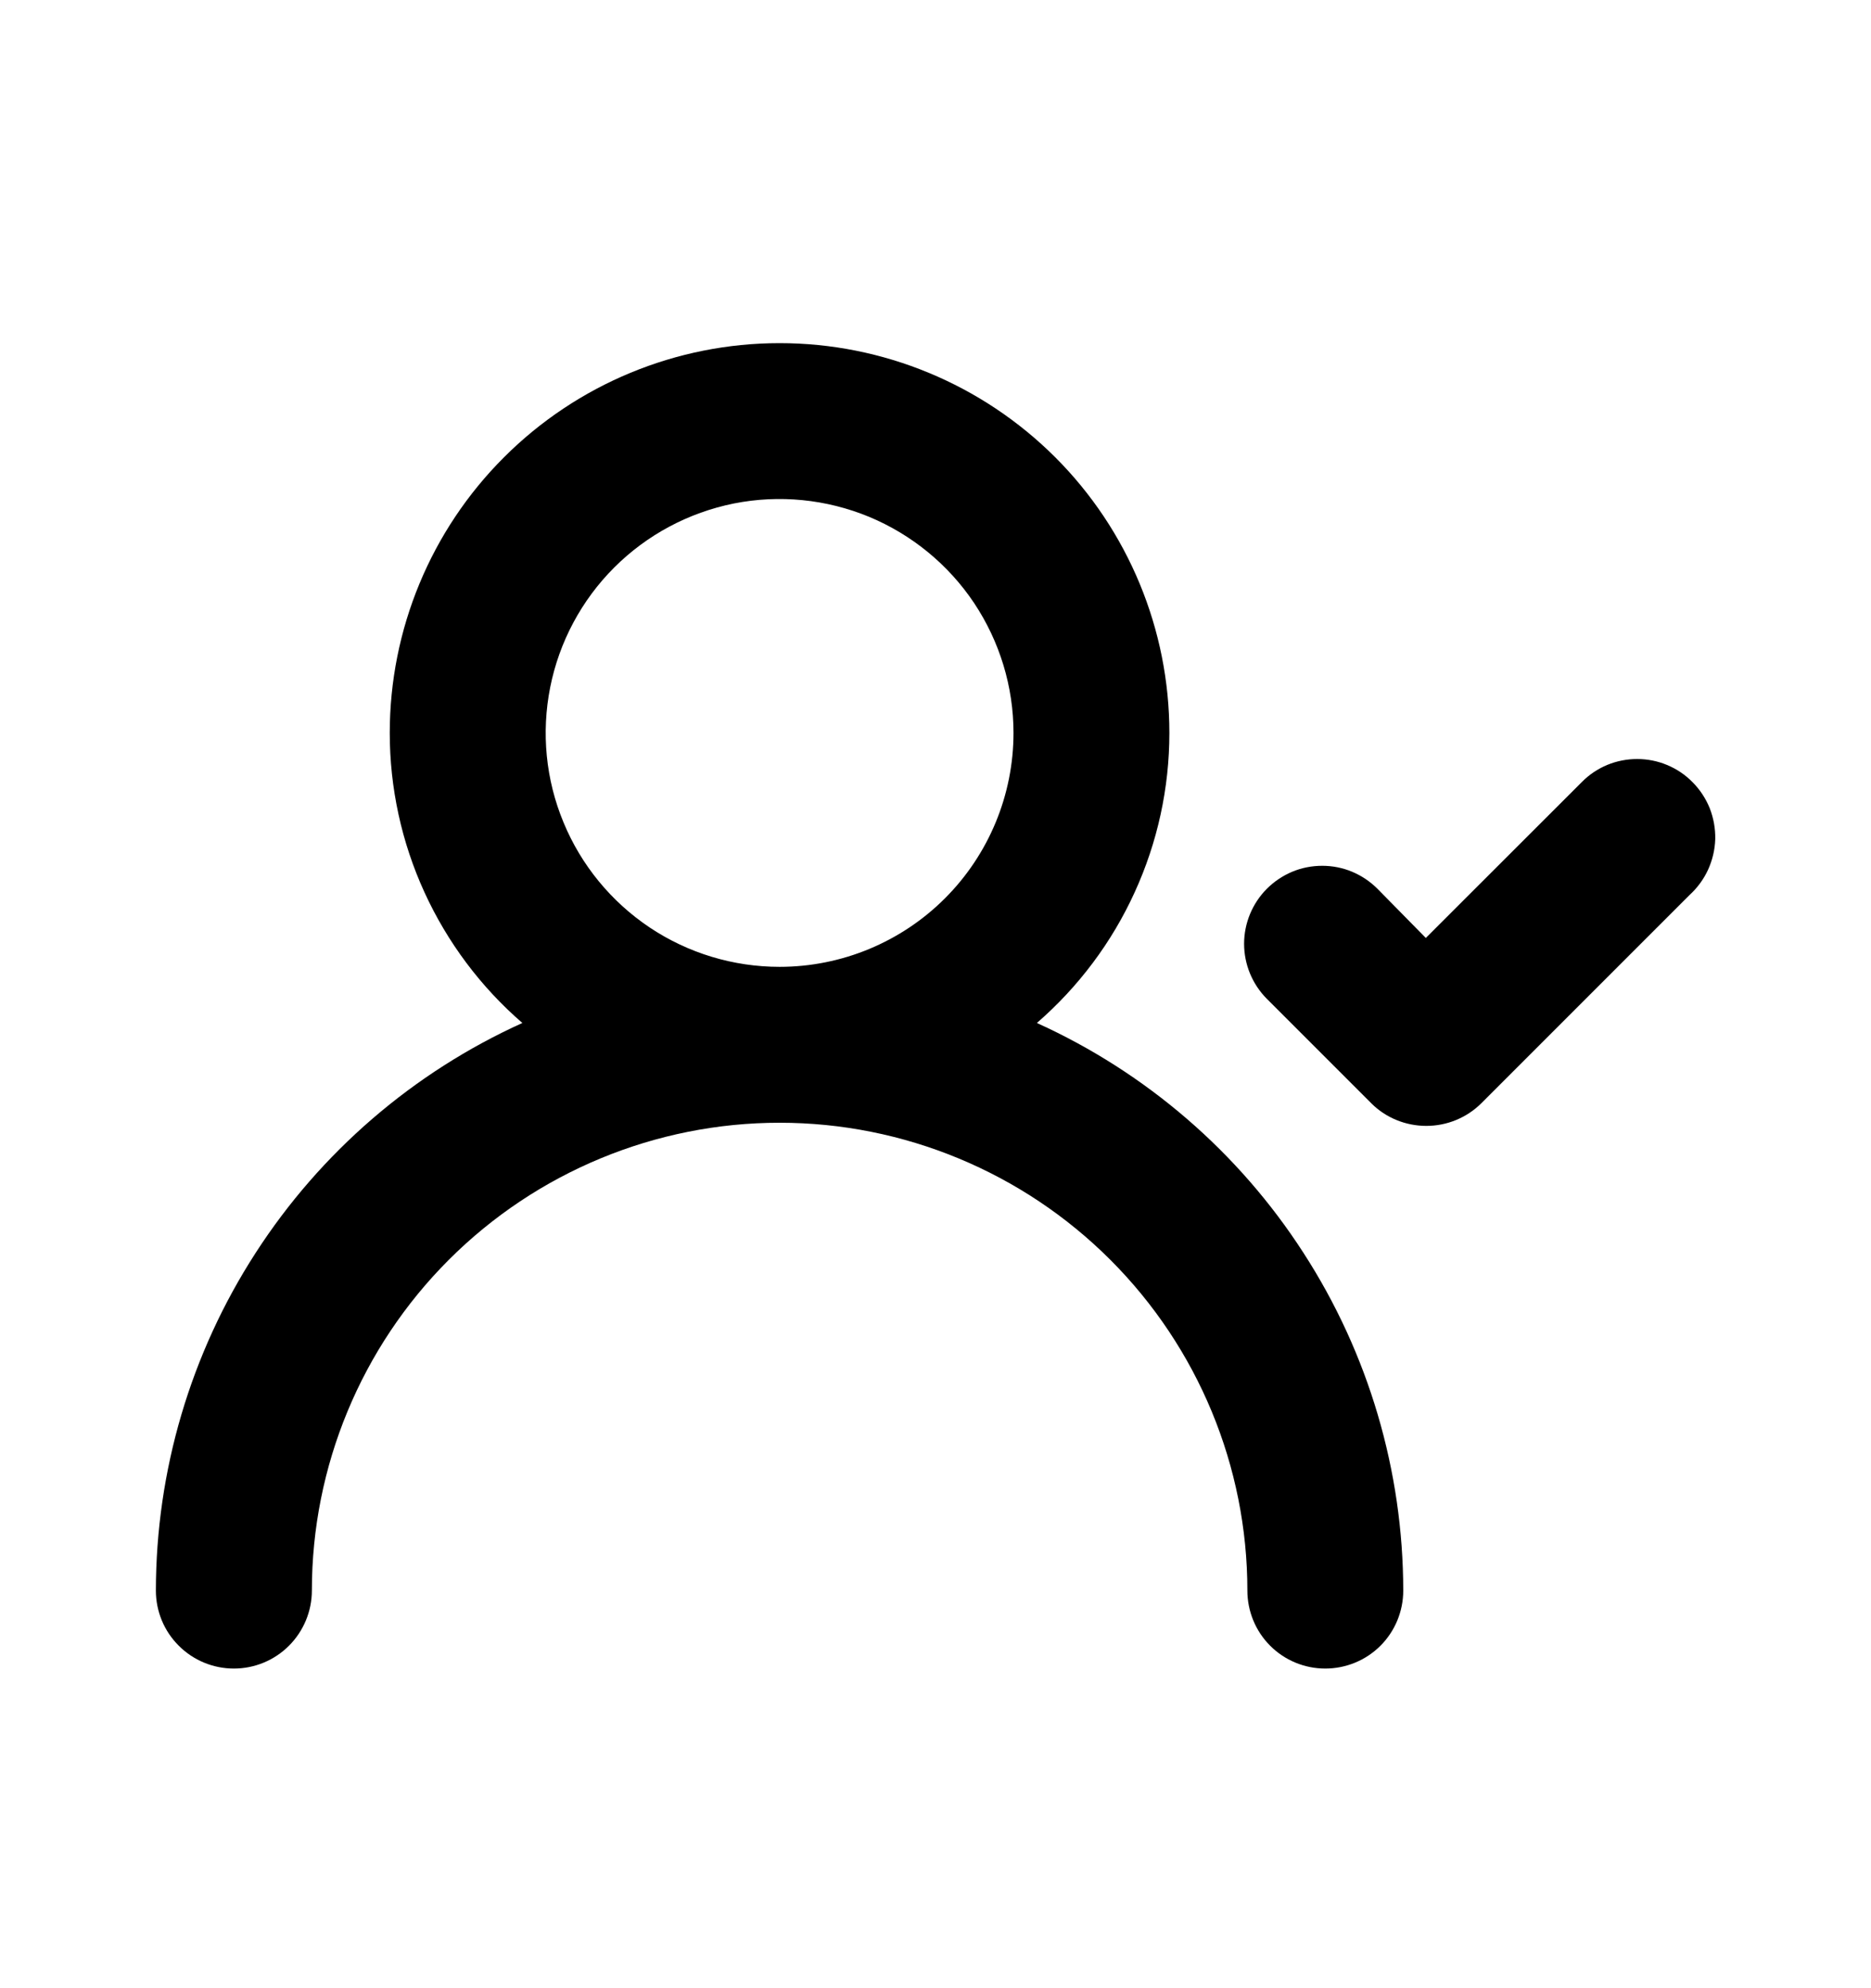<svg width="16" height="17" viewBox="0 0 16 17" fill="none" xmlns="http://www.w3.org/2000/svg">
<path d="M8.867 8.747C9.222 8.439 9.508 8.058 9.703 7.63C9.899 7.202 10 6.737 10 6.267C10 5.383 9.649 4.535 9.024 3.91C8.398 3.285 7.551 2.934 6.667 2.934C5.783 2.934 4.935 3.285 4.31 3.91C3.684 4.535 3.333 5.383 3.333 6.267C3.333 6.737 3.434 7.202 3.63 7.63C3.826 8.058 4.111 8.439 4.467 8.747C3.533 9.17 2.742 9.852 2.186 10.713C1.63 11.573 1.334 12.576 1.333 13.6C1.333 13.777 1.403 13.947 1.529 14.072C1.654 14.197 1.823 14.267 2 14.267C2.177 14.267 2.346 14.197 2.471 14.072C2.596 13.947 2.667 13.777 2.667 13.6C2.667 12.539 3.088 11.522 3.838 10.772C4.588 10.022 5.606 9.6 6.667 9.6C7.727 9.6 8.745 10.022 9.495 10.772C10.245 11.522 10.667 12.539 10.667 13.6C10.667 13.777 10.737 13.947 10.862 14.072C10.987 14.197 11.156 14.267 11.333 14.267C11.51 14.267 11.68 14.197 11.805 14.072C11.93 13.947 12 13.777 12 13.6C11.999 12.576 11.703 11.573 11.147 10.713C10.592 9.852 9.8 9.17 8.867 8.747ZM6.667 8.267C6.271 8.267 5.884 8.15 5.555 7.93C5.227 7.71 4.97 7.398 4.819 7.032C4.667 6.667 4.628 6.265 4.705 5.877C4.782 5.489 4.973 5.132 5.252 4.853C5.532 4.573 5.888 4.383 6.276 4.305C6.664 4.228 7.066 4.268 7.432 4.419C7.797 4.571 8.11 4.827 8.33 5.156C8.549 5.485 8.667 5.871 8.667 6.267C8.667 6.797 8.456 7.306 8.081 7.681C7.706 8.056 7.197 8.267 6.667 8.267ZM14.473 6.687C14.411 6.624 14.338 6.575 14.256 6.541C14.175 6.507 14.088 6.49 14 6.49C13.912 6.49 13.825 6.507 13.743 6.541C13.662 6.575 13.589 6.624 13.527 6.687L12.193 8.02L11.78 7.6C11.718 7.538 11.644 7.488 11.563 7.454C11.482 7.42 11.395 7.403 11.307 7.403C11.219 7.403 11.131 7.42 11.05 7.454C10.969 7.488 10.895 7.538 10.833 7.6C10.709 7.725 10.639 7.894 10.639 8.07C10.639 8.246 10.709 8.415 10.833 8.54L11.727 9.434C11.851 9.558 12.021 9.627 12.197 9.627C12.373 9.627 12.542 9.558 12.667 9.434L14.447 7.654C14.514 7.593 14.568 7.52 14.606 7.438C14.644 7.355 14.665 7.266 14.668 7.176C14.67 7.086 14.654 6.996 14.621 6.911C14.587 6.827 14.537 6.751 14.473 6.687Z" fill="black"/>
</svg>
